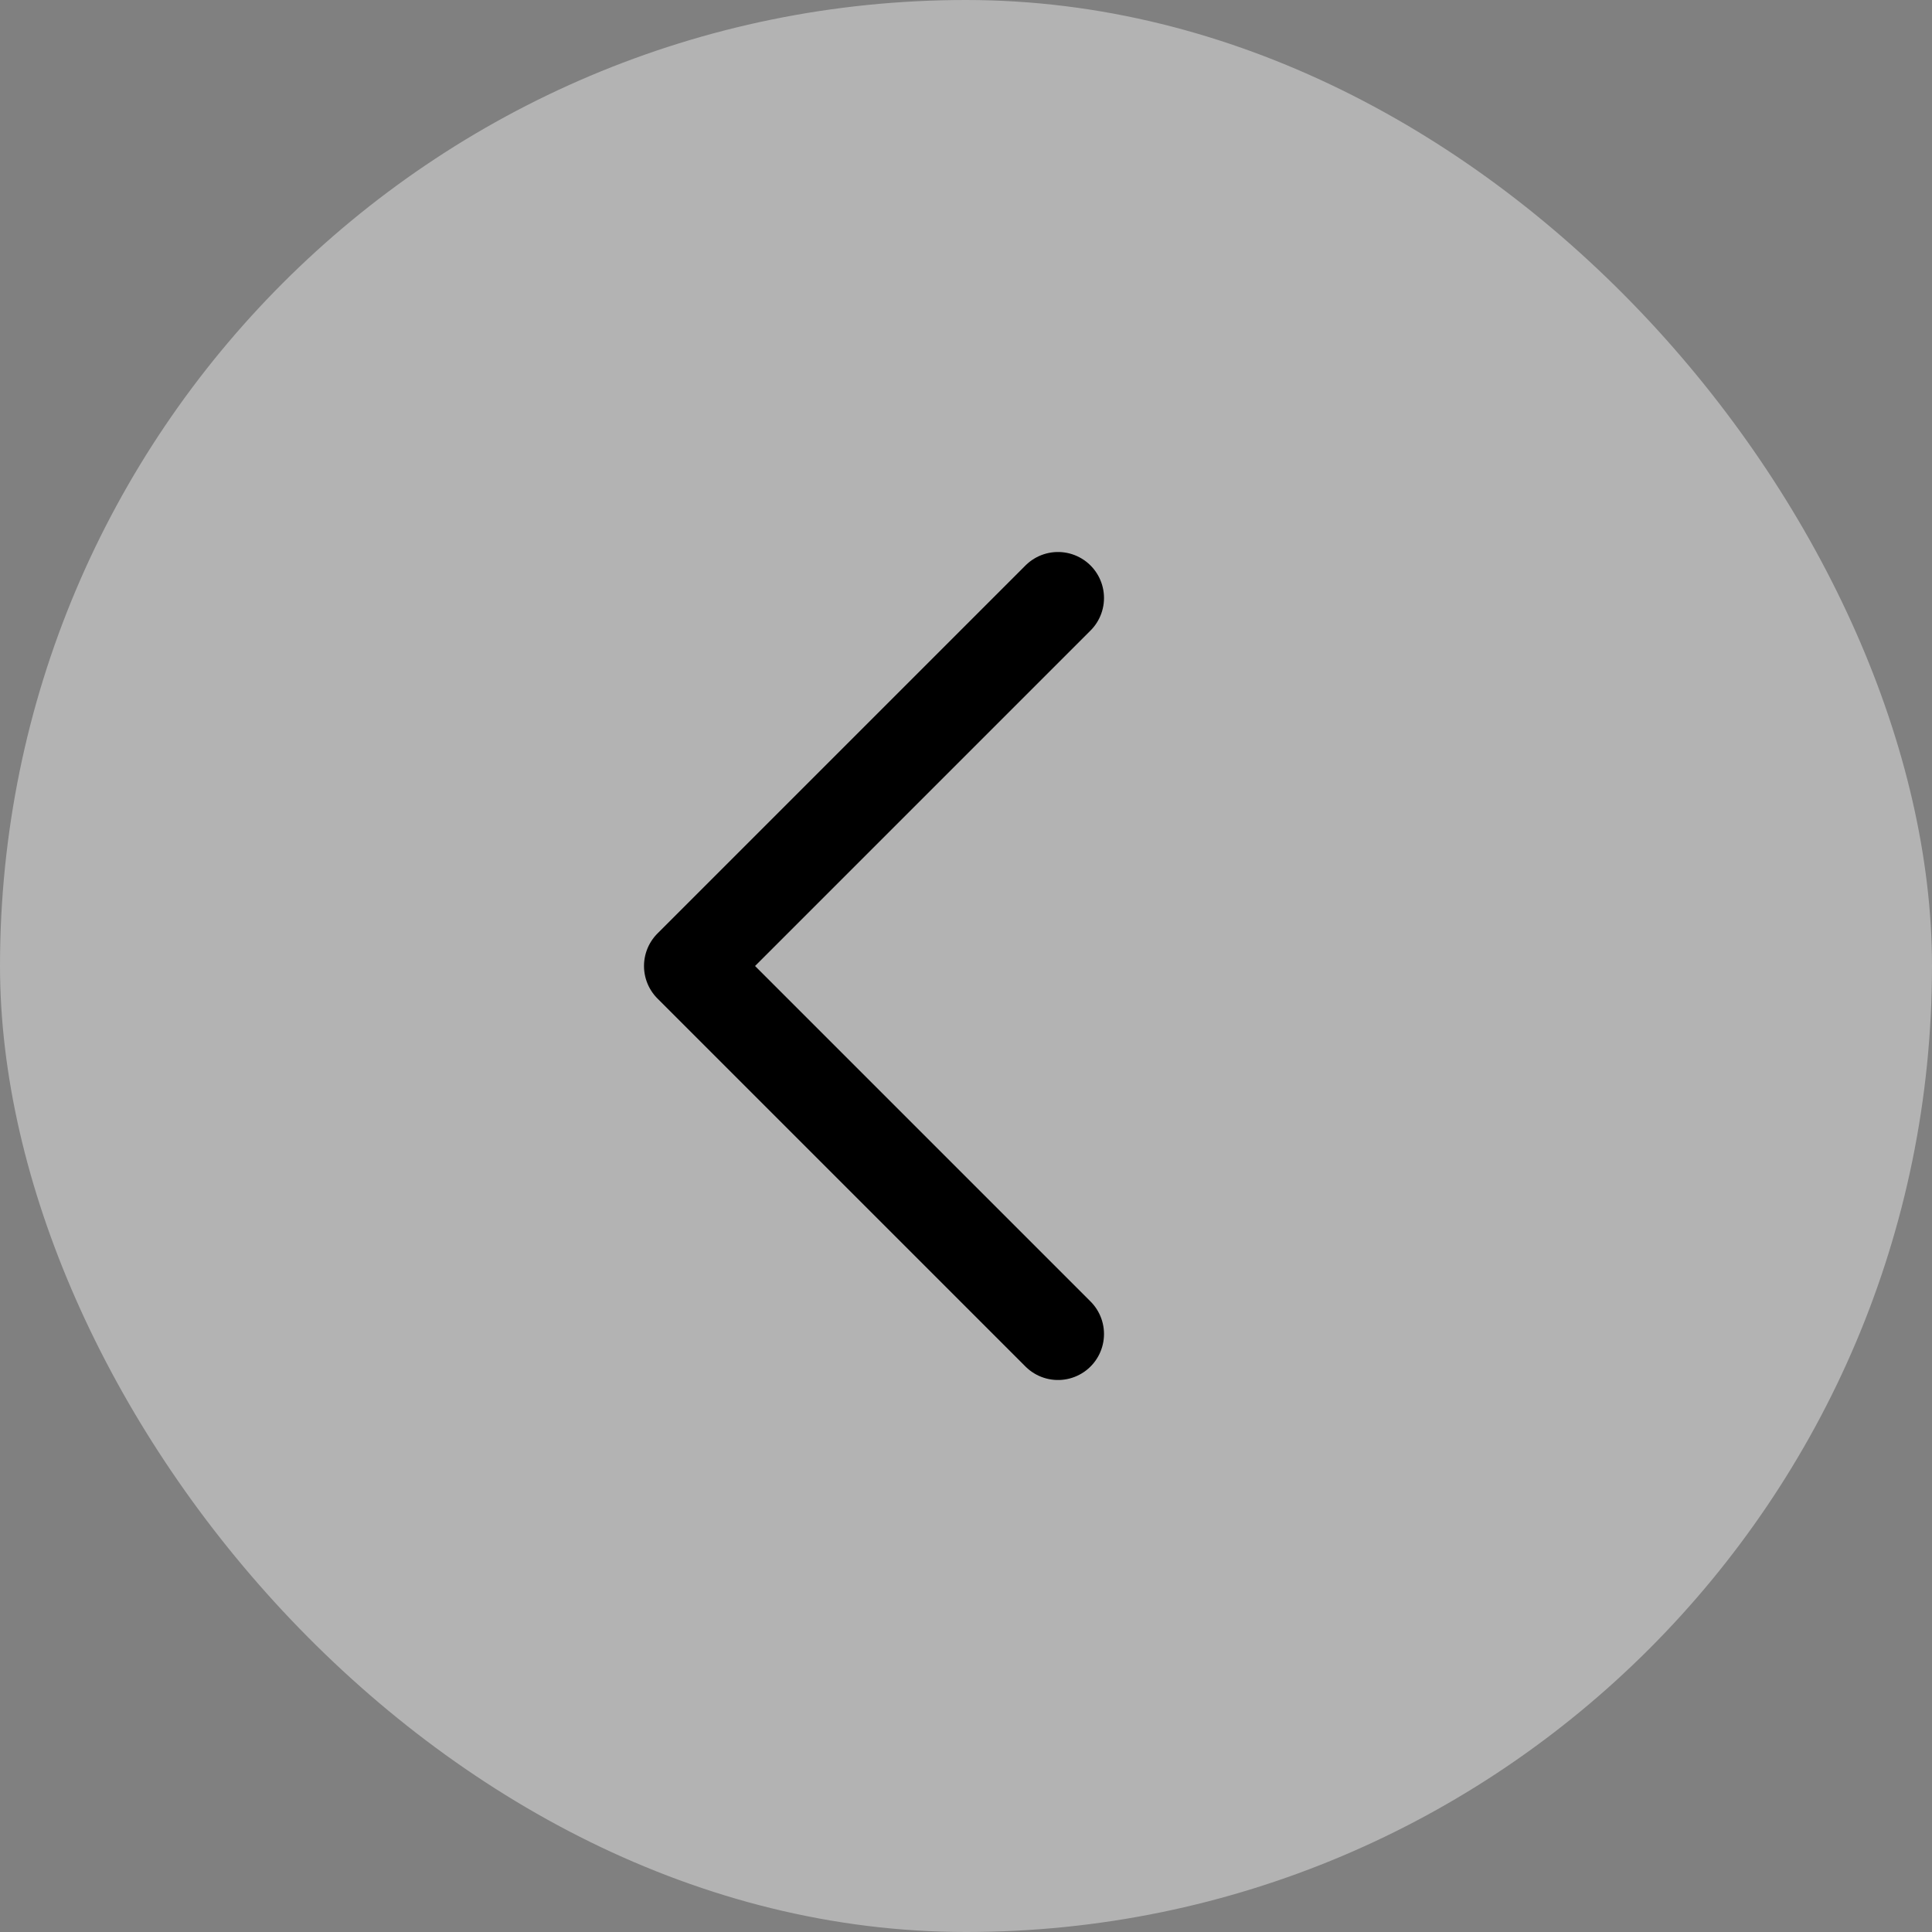 <svg width="42" height="42" viewBox="0 0 42 42" fill="none" xmlns="http://www.w3.org/2000/svg">
<rect x="0" y="0" width="42" height="42" fill="#808080" stroke="none"/>
<rect width="42" height="42" rx="21" fill="white" fill-opacity="0.40" style="mix-blend-mode:lighten"/>
<!-- <rect width="42" height="42" rx="21" fill="#5E5E5E" fill-opacity="0.18" style="mix-blend-mode:color-dodge"/> -->
<path d="M23 13L15 21L23 29" stroke="black" stroke-width="2" stroke-linecap="round" stroke-linejoin="round"/>
</svg>
